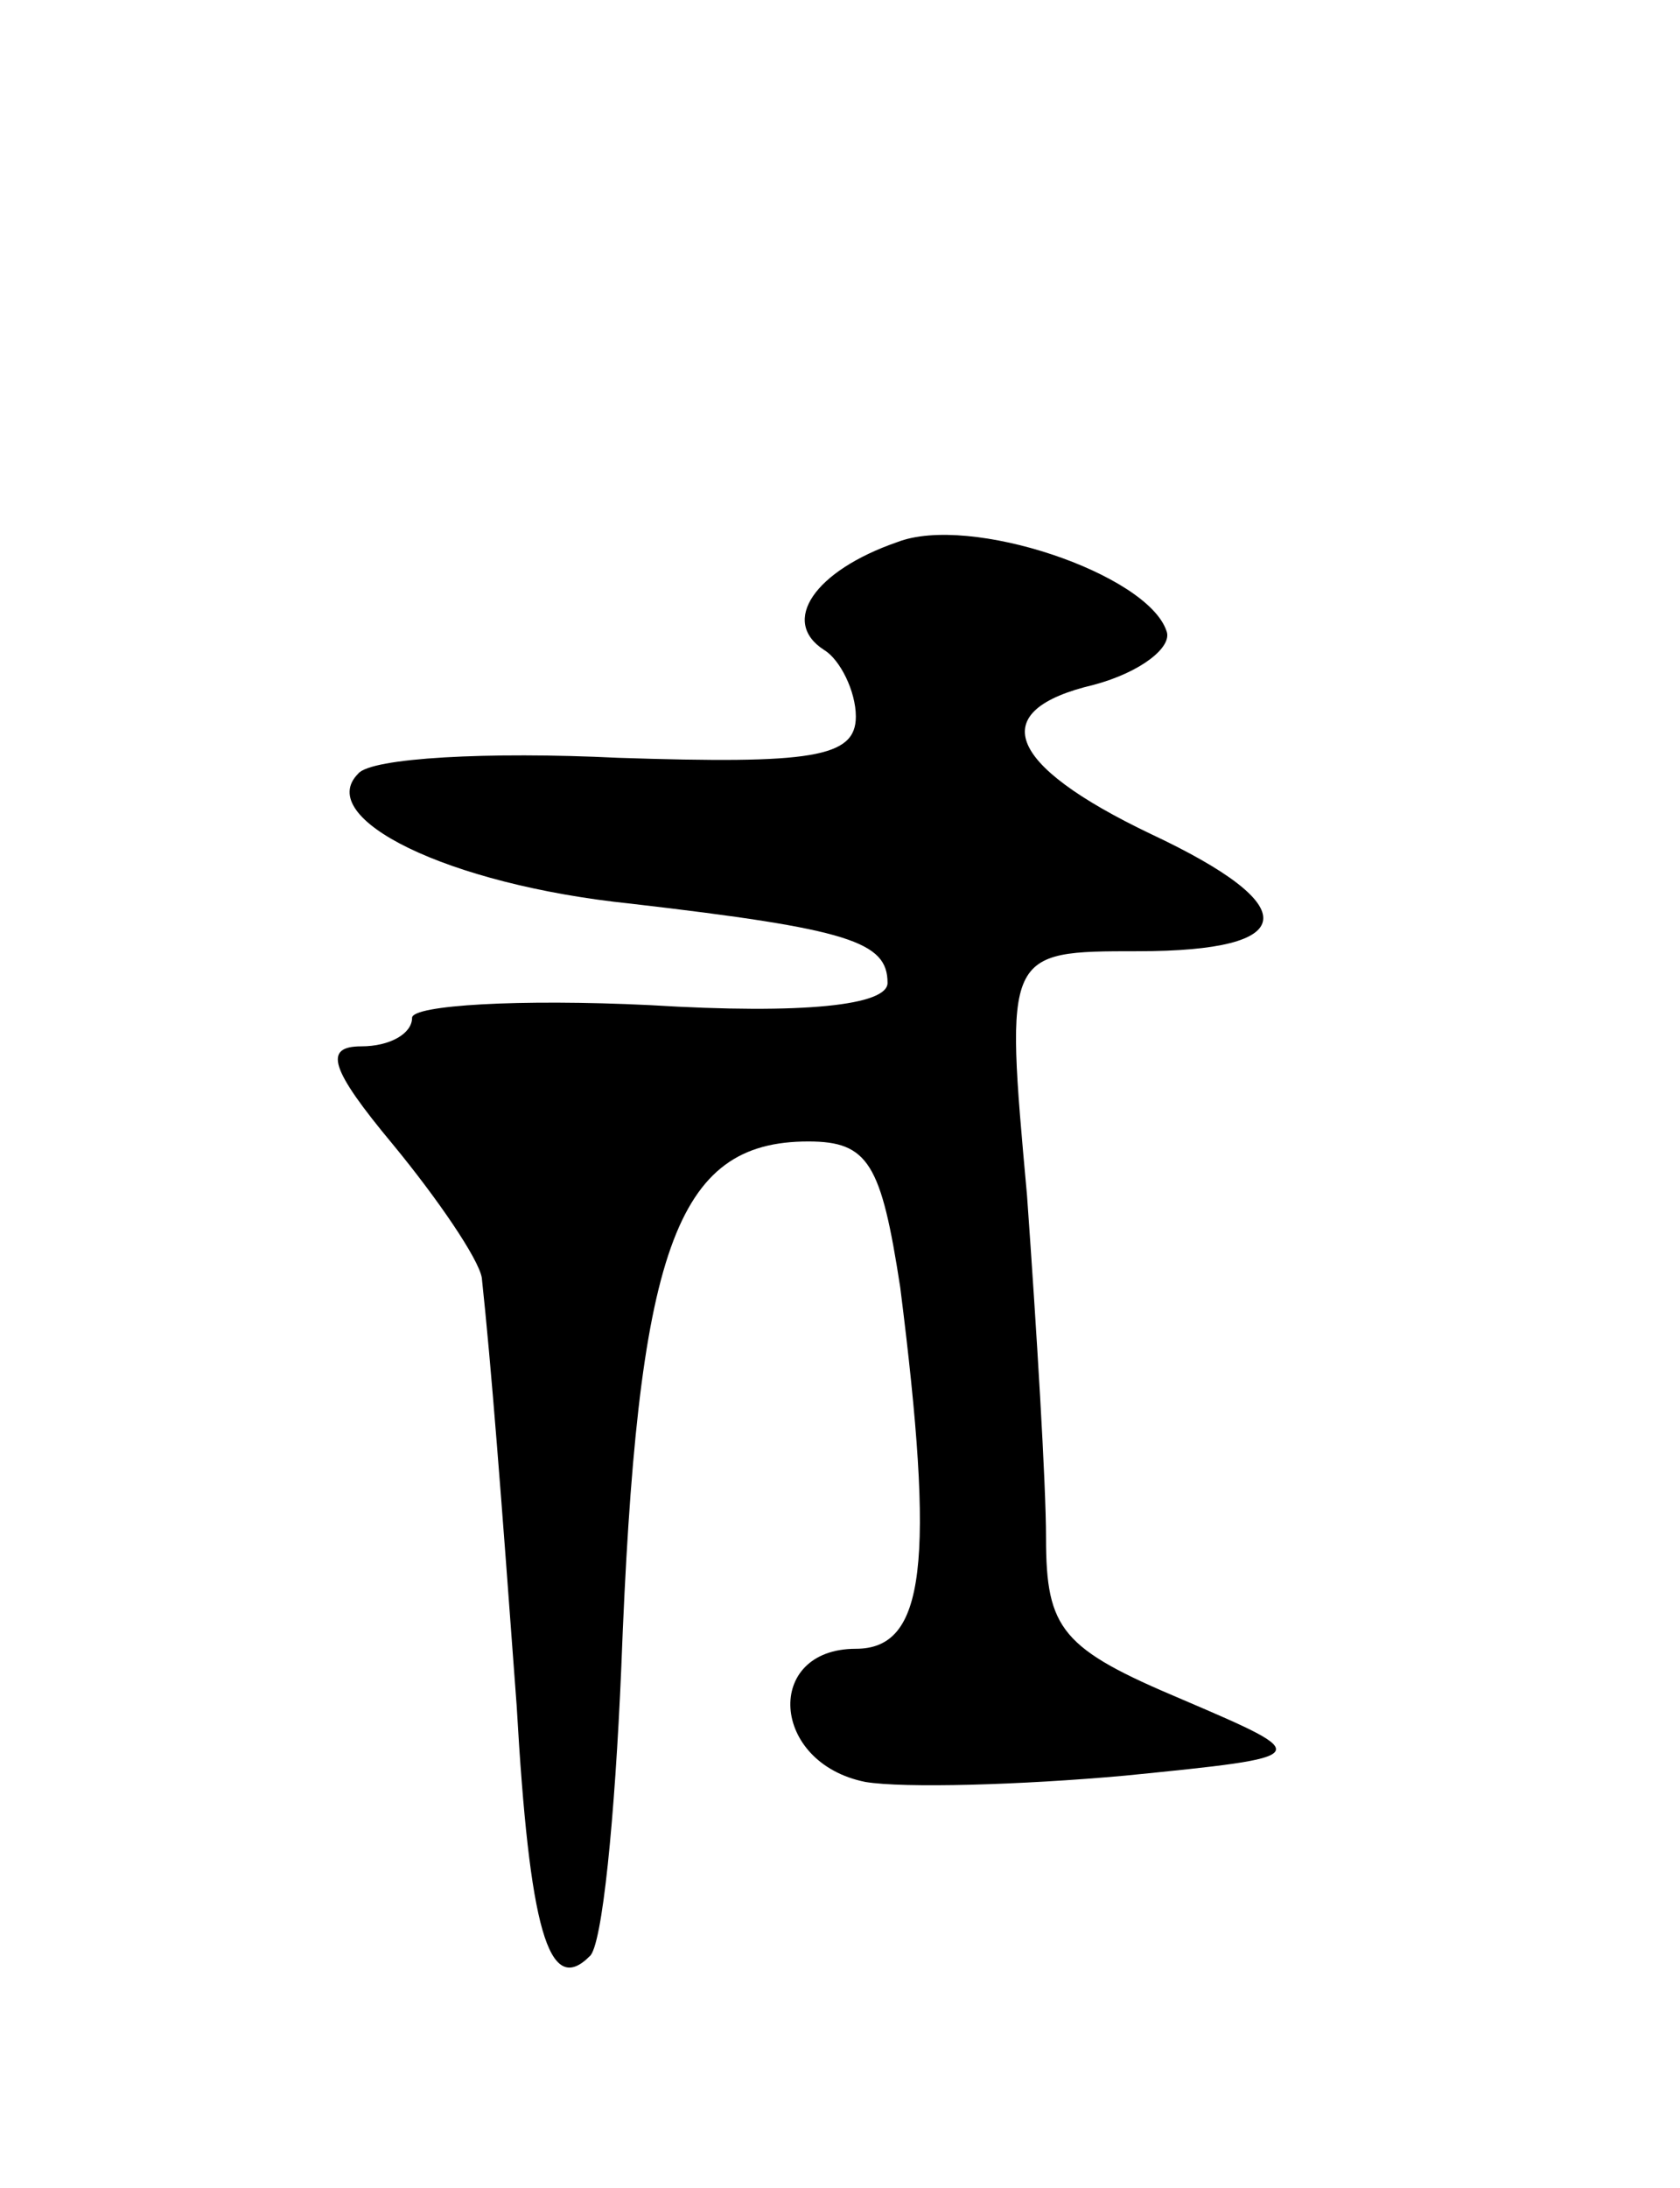 <svg version="1.0" xmlns="http://www.w3.org/2000/svg"
 width="53pt" height="69pt" viewBox="0 0 53 69"
 preserveAspectRatio="xMidYMid meet">
<g transform="translate(0,69) scale(0.1,-0.1)"
fill="#000000" stroke="none">
<path d="M283 519 c-26 -9 -37 -25 -23 -34 5 -3 10 -13 10 -21 0 -13 -14 -15
-75 -13 -41 2 -78 0 -82 -5 -14 -14 28 -35 86 -41 69 -8 81 -12 81 -25 0 -7
-26 -10 -75 -7 -41 2 -75 0 -75 -4 0 -5 -7 -9 -16 -9 -12 0 -10 -7 10 -31 14
-17 27 -36 28 -42 3 -28 6 -67 11 -135 4 -70 10 -92 23 -79 4 3 8 44 10 91 5
132 17 166 59 166 19 0 23 -7 29 -46 11 -87 8 -114 -14 -114 -29 0 -27 -36 3
-42 12 -2 49 -1 82 2 60 6 60 6 18 24 -38 16 -43 22 -43 51 0 17 -3 66 -6 108
-7 77 -7 77 35 77 51 0 53 14 4 37 -46 22 -52 39 -18 47 15 4 25 12 23 17 -6
18 -62 37 -85 28z"/>
</g>
</svg>
